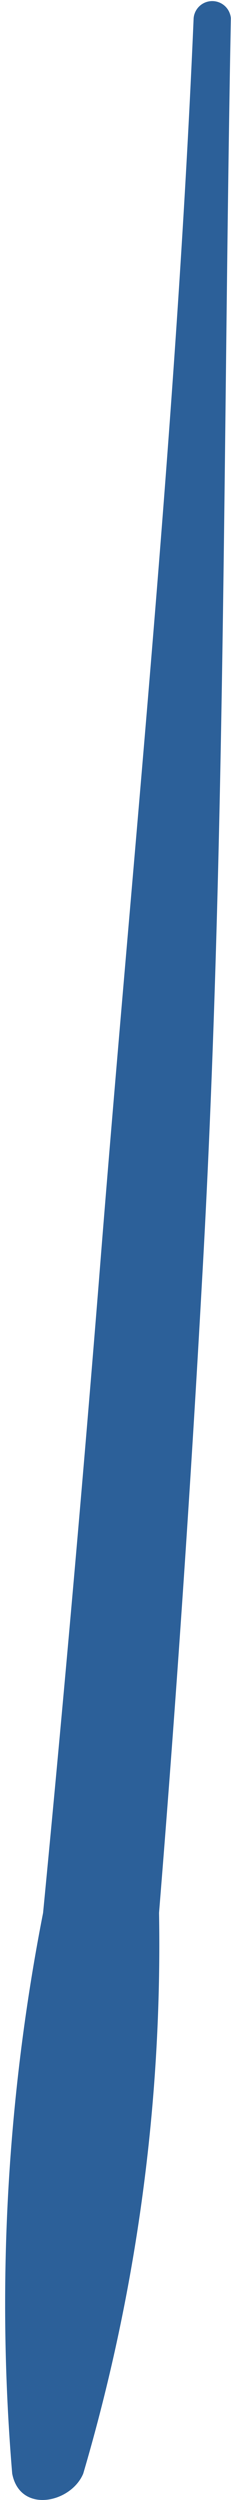 <svg xmlns="http://www.w3.org/2000/svg" width="1.496" height="16.147" viewBox="0 0 1.496 16.147"><defs><style>.a{fill:#2c6099;}</style></defs><path class="a" d="M247.509,619.728c-.116,2.719-.4,5.45-.614,8.163q-.164,2.039-.361,4.075a13.119,13.119,0,0,0-.2,3.622c.05.26.38.191.46,0a12.089,12.089,0,0,0,.491-3.622q.165-2.036.278-4.075c.155-2.724.136-5.439.187-8.163A.121.121,0,0,0,247.509,619.728Z" transform="translate(-246.255 -619.611)"/></svg>